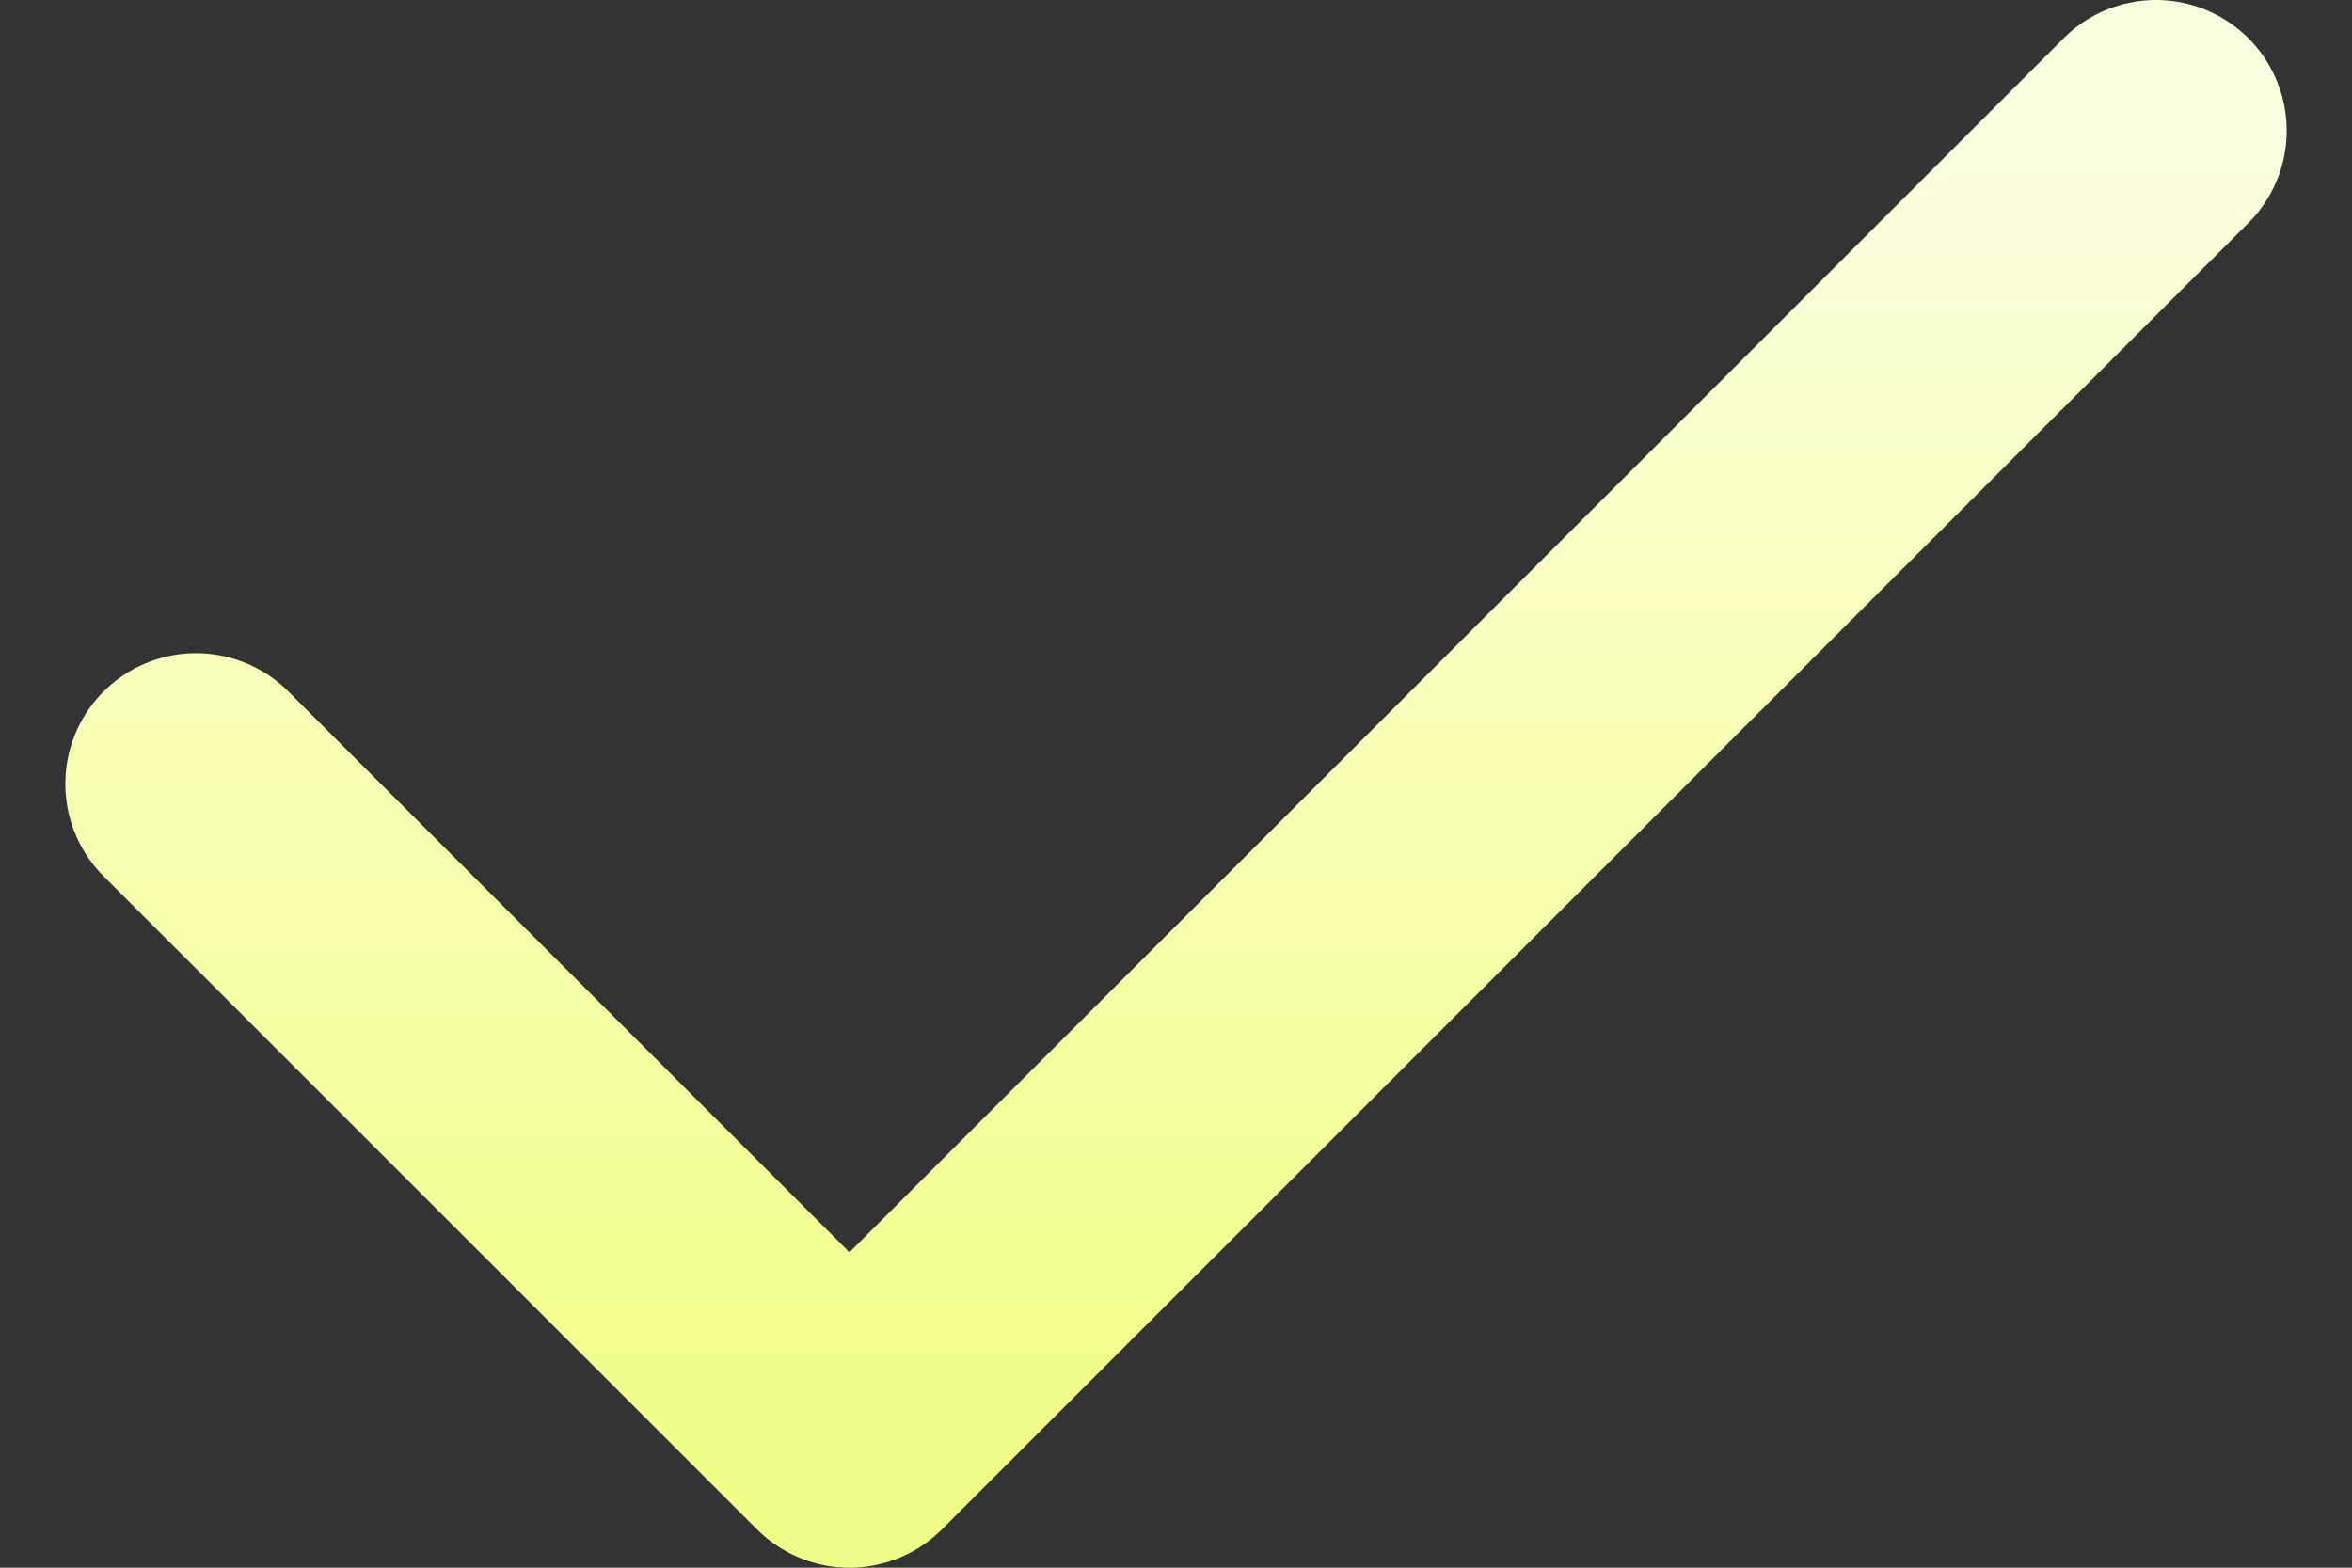 <svg width="18" height="12" viewBox="0 0 18 12" fill="none" xmlns="http://www.w3.org/2000/svg">
<rect x="0" y="0" width="18" height="12" fill="#333333" stroke="none"/>
<path d="M1.5 6L6.501 11L16.5 1" stroke="url(#paint0_linear_1076_4178)" stroke-width="2" stroke-linecap="round" stroke-linejoin="round"/>
<defs>
<linearGradient id="paint0_linear_1076_4178" x1="9" y1="1" x2="9" y2="11" gradientUnits="userSpaceOnUse">
<stop stop-color="#FCFFDF"/>
<stop offset="1" stop-color="#F1FE87"/>
</linearGradient>
</defs>
</svg>
